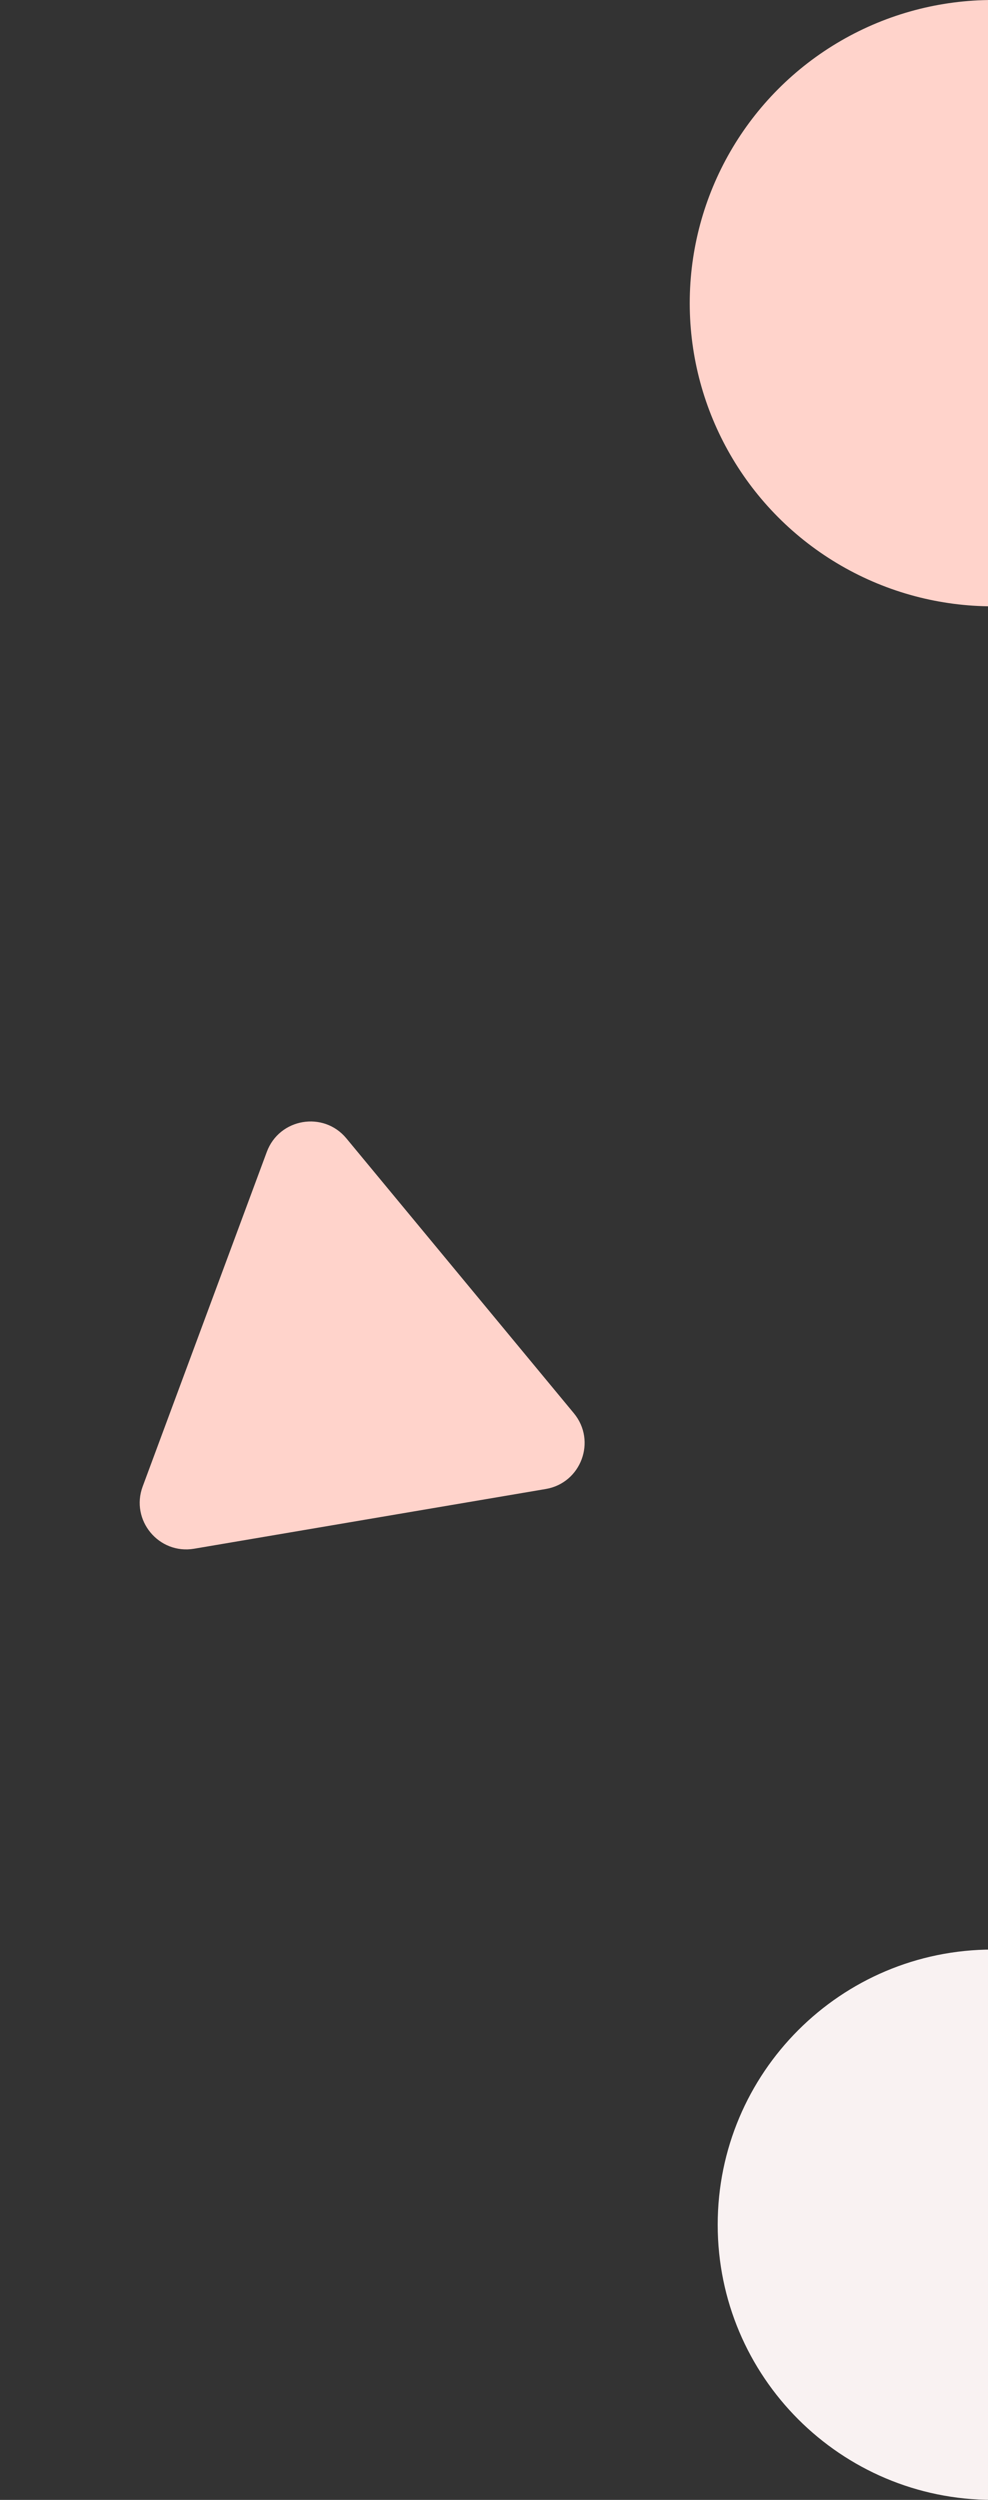 <svg width="106" height="268" viewBox="0 0 106 268" fill="none" xmlns="http://www.w3.org/2000/svg">
<rect x="0" y="0" width="106" height="268" fill="#333333" stroke="none"/>
<g clip-path="url(#clip0_603_145)">
<path d="M136 238.5C136 254.792 122.792 268 106.5 268C90.208 268 77 254.792 77 238.5C77 222.208 90.208 209 106.5 209C122.792 209 136 222.208 136 238.5Z" fill="#F9F2F2"/>
<circle cx="106.5" cy="32.5" r="32.5" fill="#FFD3CB"/>
<path d="M28.625 123.488C29.964 119.88 34.708 119.075 37.163 122.039L61.569 151.508C64.024 154.472 62.35 158.983 58.555 159.627L20.831 166.029C17.036 166.673 13.967 162.967 15.307 159.359L28.625 123.488Z" fill="#FFD3CB"/>
</g>
<defs>
<clipPath id="clip0_603_145">
<rect width="106" height="268" fill="white"/>
</clipPath>
</defs>
</svg>
